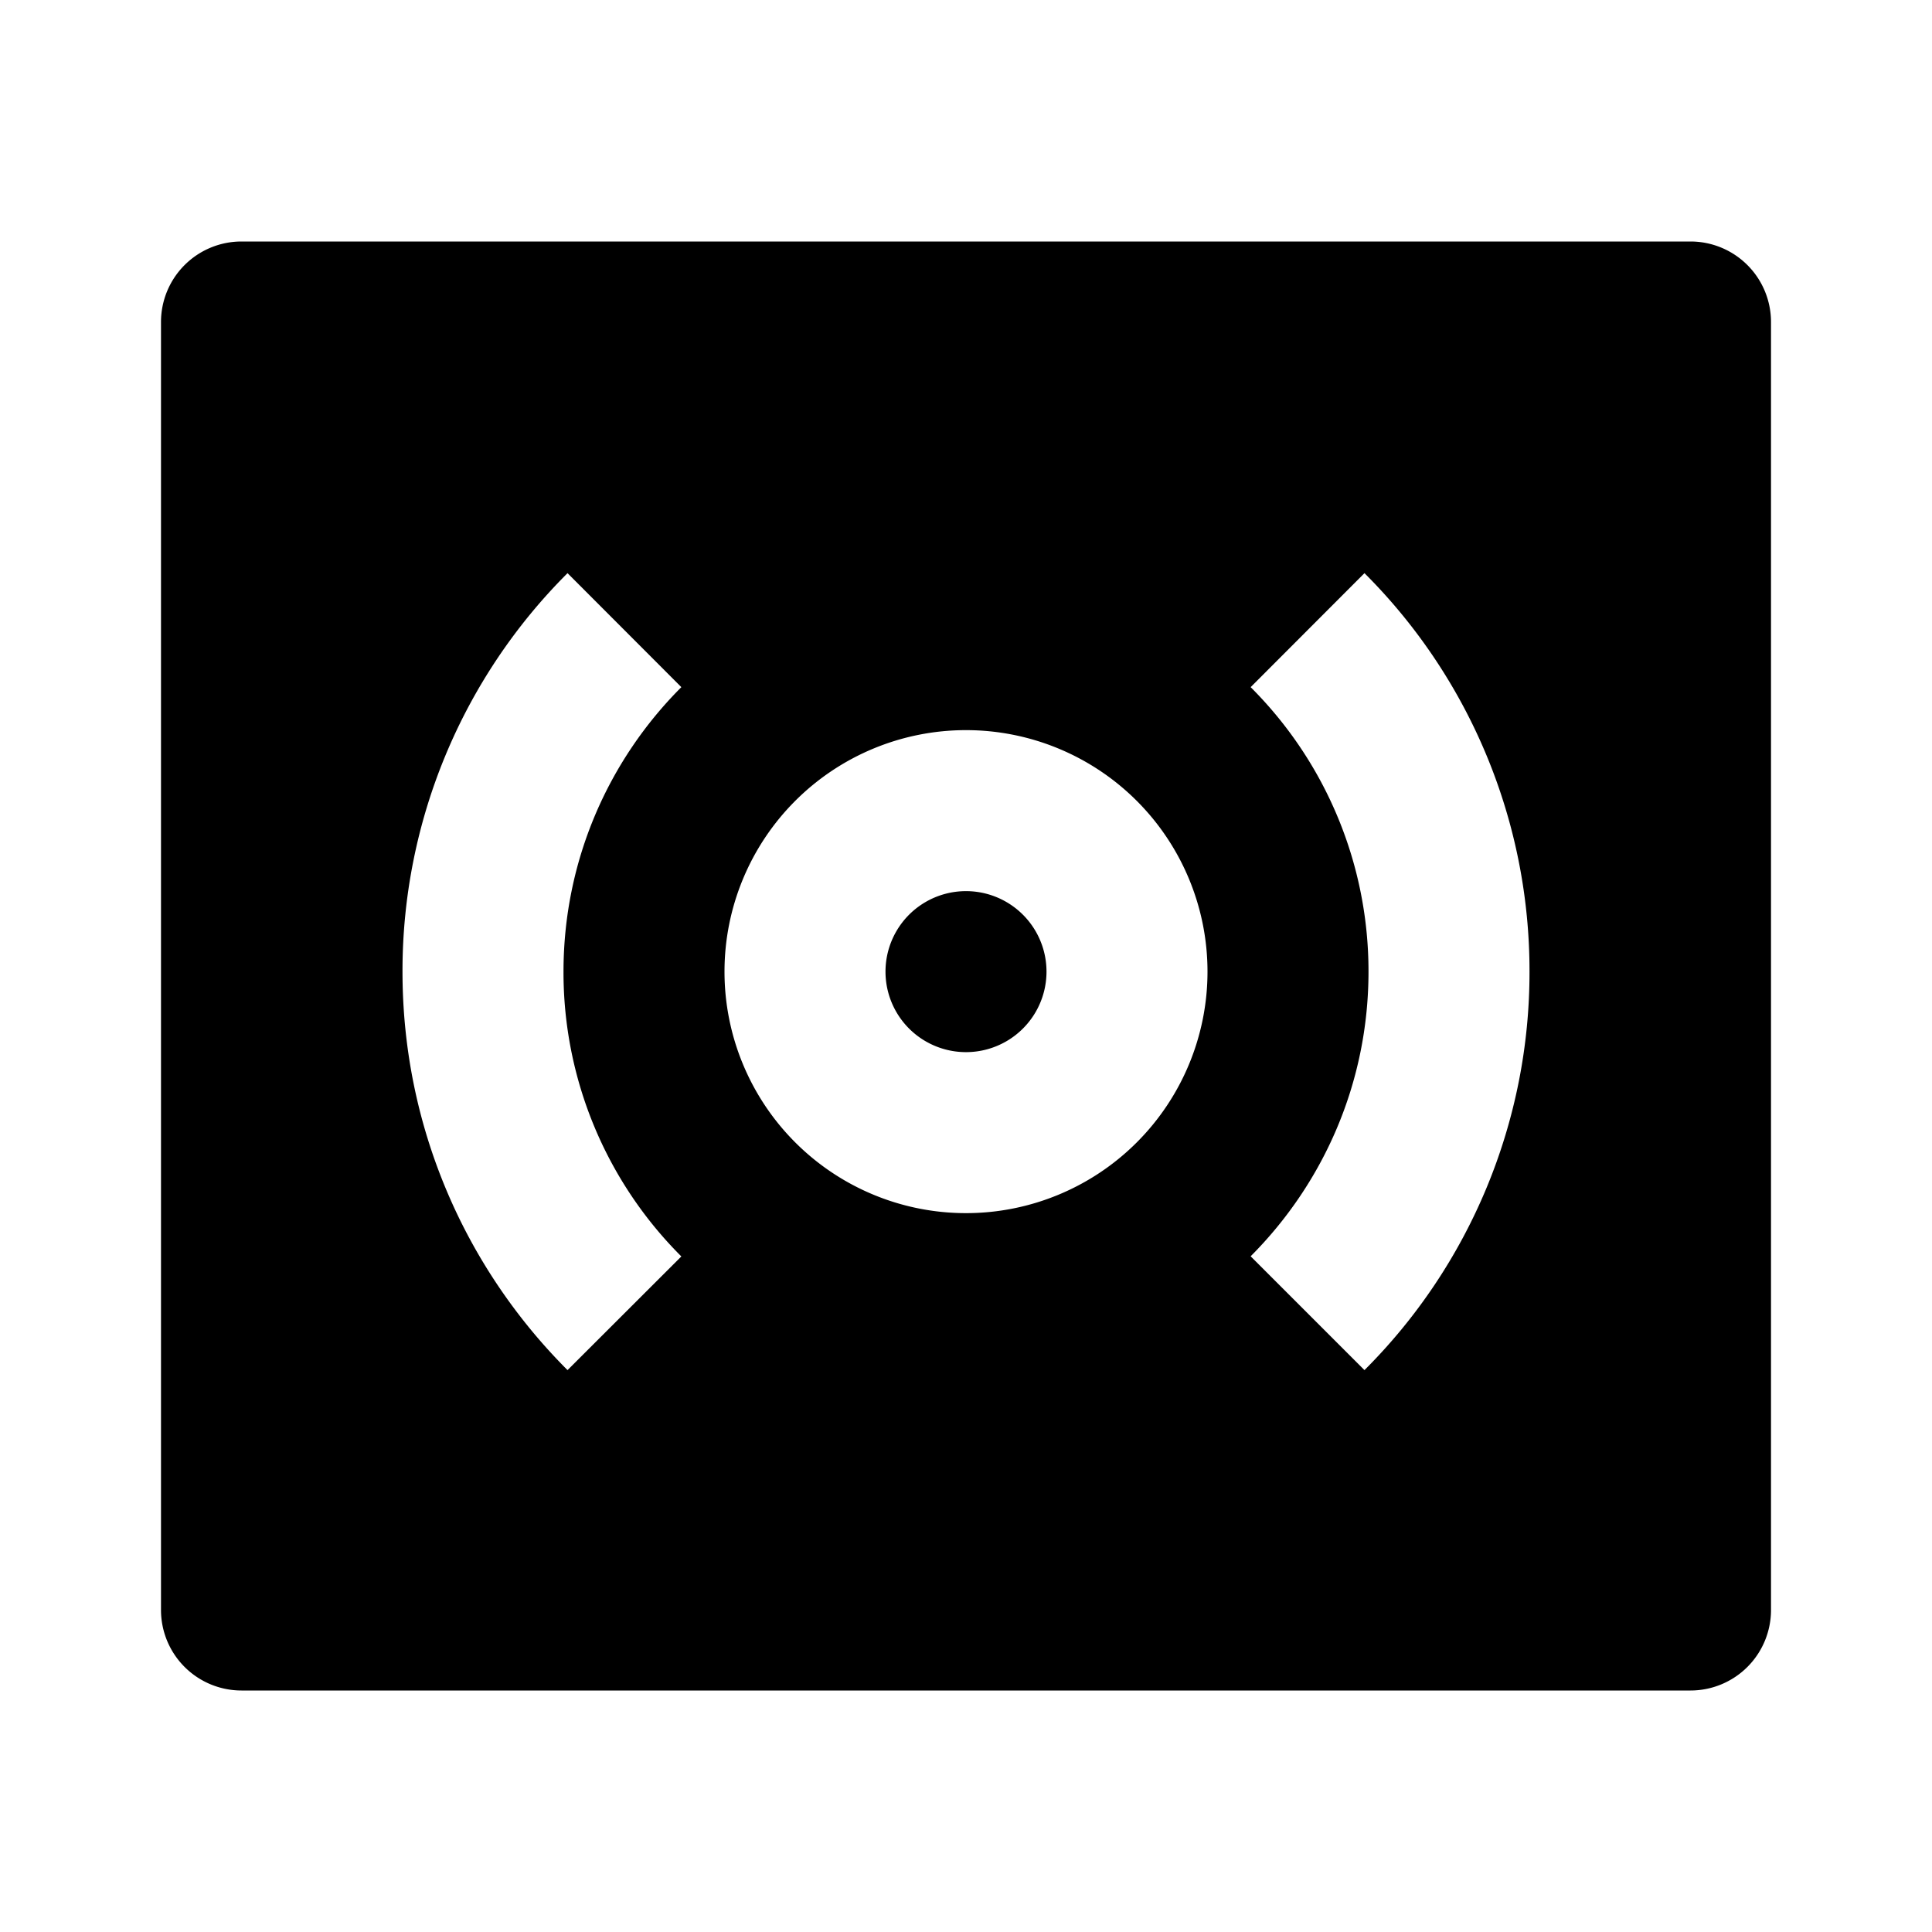 <svg xmlns="http://www.w3.org/2000/svg" width="100%" height="100%" viewBox="0 0 1200 1200"><path fill="currentColor" d="M150 150H1050A50 50 0 0 1 1100 200V1000A50 50 0 0 1 1050 1050H150A50 50 0 0 1 100 1000V200A50 50 0 0 1 150 150zM352.5 356A348.9 348.9 0 0 0 250 603.5C250 700.2 289.2 787.7 352.5 851L423.2 780.4A249.2 249.2 0 0 1 350 603.5C350 534.5 378 472 423.2 426.8L352.5 356zM847.5 356L776.8 426.8A249.2 249.2 0 0 1 850 603.5C850 672.5 822 735 776.8 780.3L847.5 851A348.9 348.9 0 0 0 950 603.5 348.9 348.9 0 0 0 847.5 356zM600 753.5A150 150 0 1 0 600 453.5 150 150 0 0 0 600 753.5zM600 653.5A50 50 0 1 1 600 553.5 50 50 0 0 1 600 653.5z" /></svg>